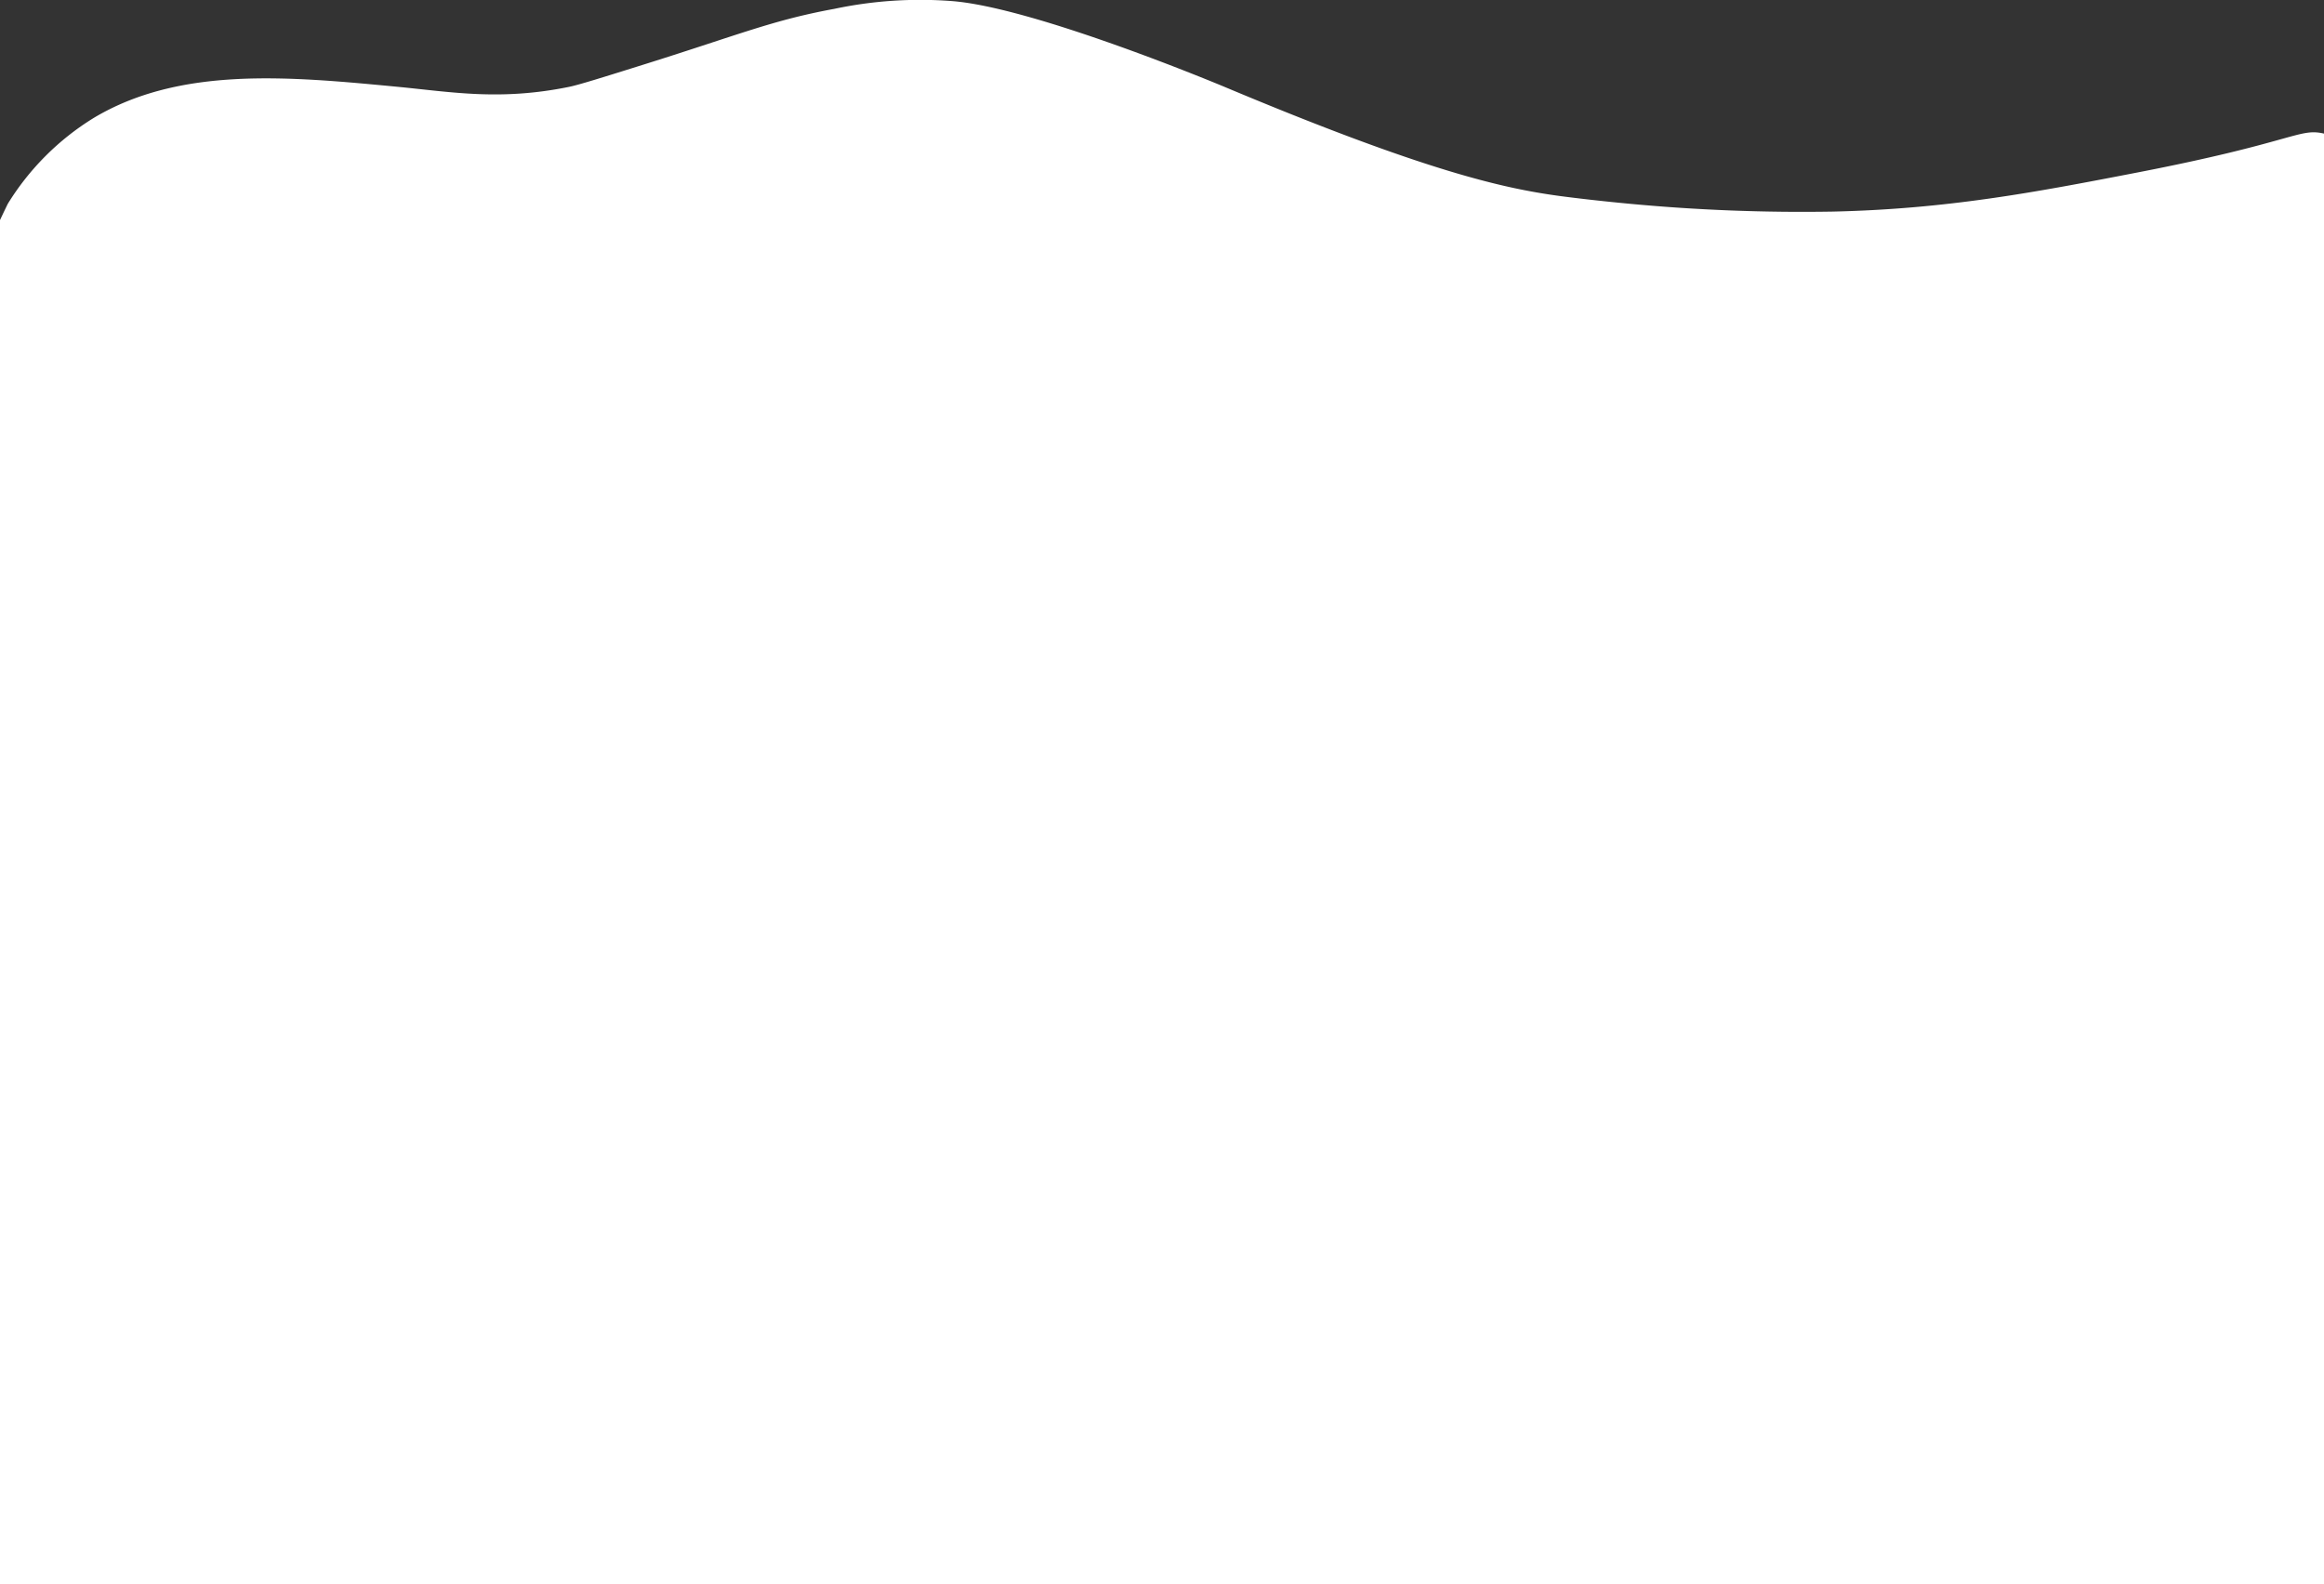 <svg xmlns="http://www.w3.org/2000/svg" viewBox="0 0 298 203.133">
  <rect x="0" y="0" width="298" height="203.133" fill="#333333" stroke="none"/>
  <title>Asset 1</title>
  <g id="Layer_2" data-name="Layer 2">
    <g id="Layer_1-2" data-name="Layer 1">
      <path d="M298,17.133v186H0v-174.91c.45-.96.79-1.66,1-2.09a33.659,33.659,0,0,1,11-11c11.11-6.66,25.09-5.33,39-4,6.96.67,13.14,1.81,22,0,1.25-.26,4.17-1.17,10-3,11.85-3.72,16.16-5.57,24-7a53.151,53.151,0,0,1,15-1c10.68.79,35,11,35,11,25.68,10.78,35.7,13.01,43,14,1.87.25,5.24.65,9,1a236.479,236.479,0,0,0,26,1c14.64-.33,25.9-2.46,39-5C294.25,18.213,294.78,16.373,298,17.133Z" style="fill: white"/>
    </g>
  </g>
</svg>
